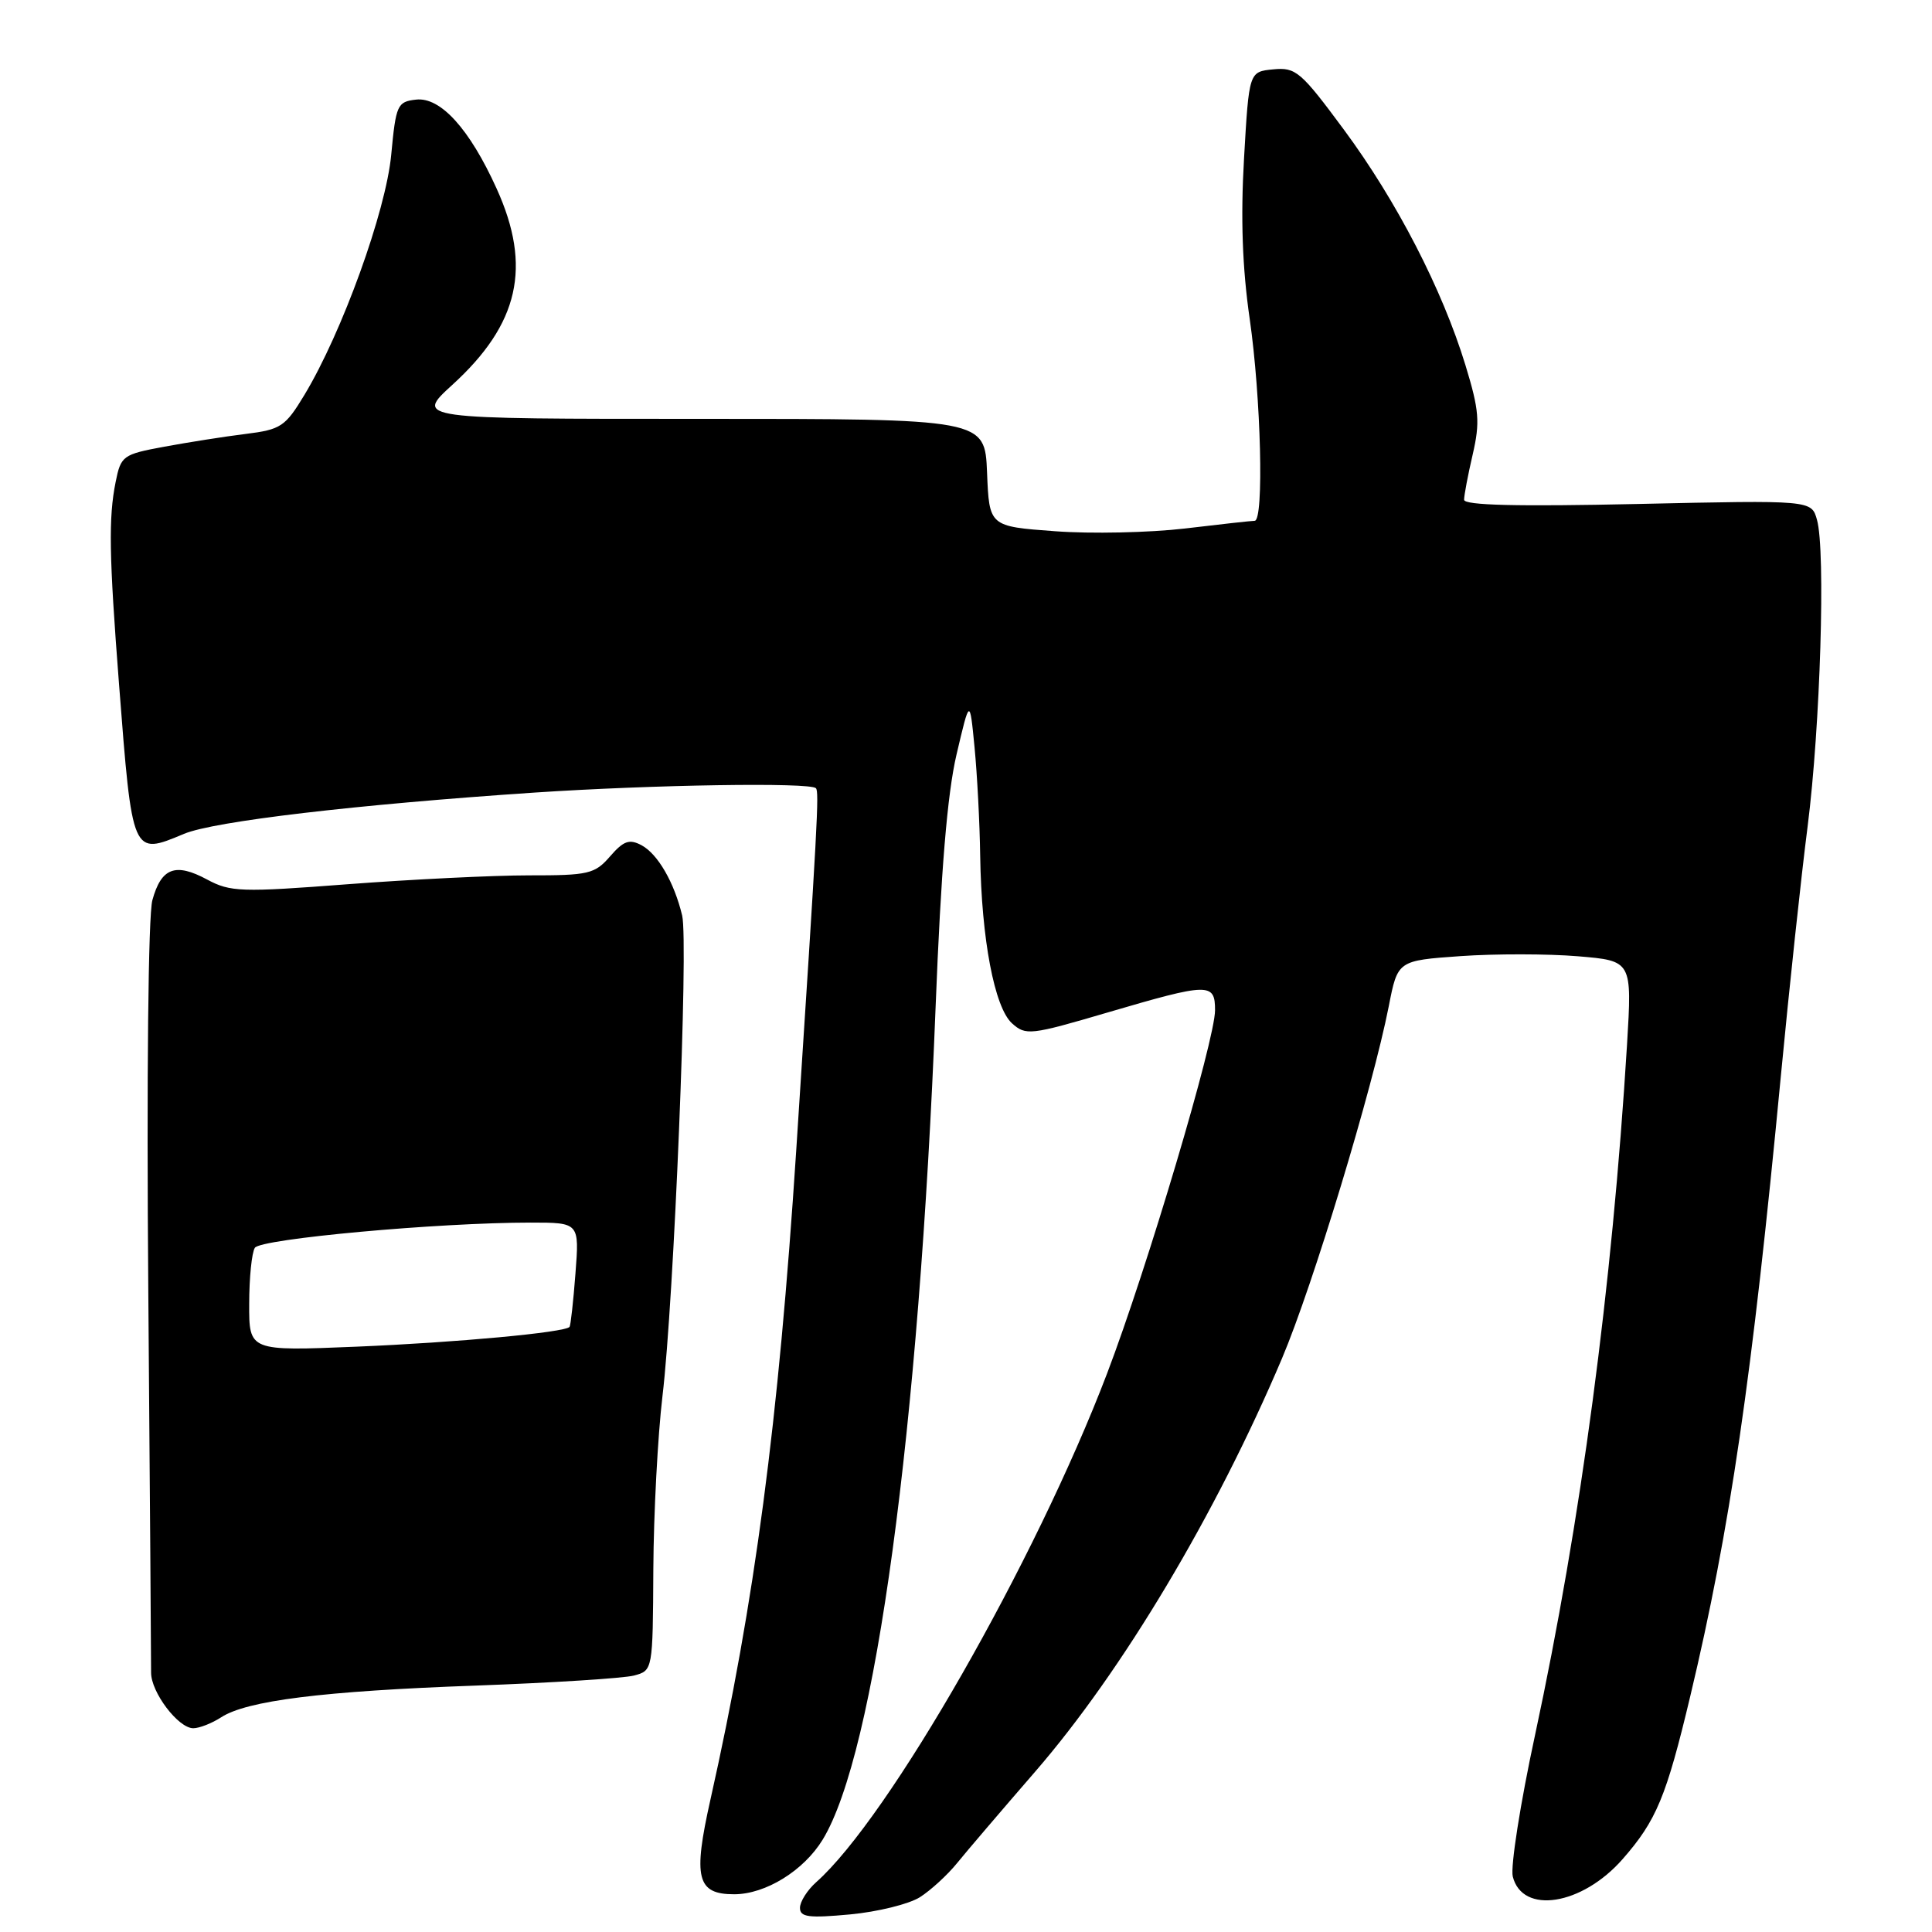 <?xml version="1.0" encoding="UTF-8" standalone="no"?>
<!DOCTYPE svg PUBLIC "-//W3C//DTD SVG 1.1//EN" "http://www.w3.org/Graphics/SVG/1.1/DTD/svg11.dtd" >
<svg xmlns="http://www.w3.org/2000/svg" xmlns:xlink="http://www.w3.org/1999/xlink" version="1.1" viewBox="0 0 256 256">
 <g >
 <path fill="currentColor"
d=" M 121.89 251.39 C 123.32 250.48 125.54 248.45 126.82 246.87 C 128.09 245.30 132.75 239.85 137.16 234.76 C 148.69 221.46 161.10 200.69 169.87 180.00 C 173.96 170.34 181.86 144.30 184.02 133.33 C 185.20 127.28 185.20 127.28 193.54 126.69 C 198.13 126.37 205.11 126.38 209.07 126.71 C 216.26 127.31 216.26 127.31 215.59 138.41 C 213.62 170.56 209.48 201.62 203.40 229.91 C 201.45 238.94 200.13 247.37 200.45 248.65 C 201.72 253.72 209.61 252.48 214.99 246.36 C 219.48 241.24 220.79 238.10 223.97 224.75 C 229.23 202.69 232.16 182.62 235.98 142.50 C 237.08 130.95 238.67 116.10 239.52 109.50 C 241.20 96.29 241.92 72.99 240.76 68.88 C 240.03 66.27 240.03 66.27 217.01 66.78 C 201.06 67.13 194.00 66.96 194.00 66.22 C 194.00 65.63 194.51 62.93 195.14 60.22 C 196.13 55.94 196.00 54.35 194.18 48.39 C 191.11 38.35 185.08 26.66 178.08 17.19 C 172.37 9.47 171.70 8.90 168.72 9.19 C 165.50 9.50 165.50 9.50 164.84 21.00 C 164.38 28.90 164.62 35.55 165.59 42.24 C 167.09 52.63 167.50 68.99 166.25 69.01 C 165.84 69.01 161.68 69.47 157.00 70.03 C 152.32 70.58 144.58 70.75 139.79 70.39 C 131.08 69.75 131.08 69.75 130.79 62.62 C 130.50 55.50 130.50 55.50 92.75 55.50 C 54.99 55.51 54.99 55.51 59.93 51.00 C 68.78 42.94 70.50 35.35 65.81 25.00 C 62.22 17.07 58.36 12.82 55.12 13.20 C 52.65 13.48 52.46 13.89 51.84 20.50 C 51.14 27.98 45.32 44.08 40.33 52.34 C 37.80 56.53 37.22 56.92 32.55 57.50 C 29.77 57.84 24.92 58.61 21.77 59.19 C 16.26 60.21 16.02 60.39 15.32 63.88 C 14.37 68.62 14.45 73.57 15.77 90.64 C 17.54 113.49 17.49 113.37 24.38 110.49 C 28.37 108.82 47.18 106.61 70.83 105.02 C 86.51 103.98 107.32 103.65 108.11 104.44 C 108.56 104.89 108.34 108.93 105.50 152.50 C 103.15 188.49 100.02 212.21 94.14 238.44 C 91.80 248.86 92.34 251.00 97.29 251.00 C 101.45 250.99 106.50 247.87 109.01 243.76 C 115.97 232.35 121.77 189.57 123.97 133.50 C 124.68 115.37 125.52 105.23 126.74 100.00 C 128.50 92.50 128.50 92.50 129.13 99.00 C 129.48 102.58 129.82 109.06 129.88 113.42 C 130.05 124.42 131.77 133.48 134.09 135.59 C 135.92 137.24 136.52 137.17 146.76 134.16 C 160.21 130.21 161.00 130.19 161.00 133.86 C 161.00 137.80 152.01 168.05 146.68 182.03 C 137.19 206.91 117.77 240.87 108.15 249.40 C 106.97 250.45 106.00 251.98 106.00 252.80 C 106.00 254.03 107.15 254.18 112.64 253.67 C 116.29 253.33 120.45 252.30 121.89 251.39 Z  M 29.29 227.56 C 32.69 225.34 42.75 224.08 63.00 223.35 C 73.17 222.98 82.62 222.38 84.00 222.02 C 86.50 221.35 86.50 221.35 86.57 207.93 C 86.61 200.54 87.16 190.22 87.78 185.00 C 89.30 172.35 91.24 124.85 90.39 121.31 C 89.34 116.92 87.16 113.16 85.01 112.00 C 83.39 111.14 82.63 111.41 80.84 113.47 C 78.81 115.81 77.99 116.00 70.07 115.99 C 65.36 115.99 54.59 116.52 46.14 117.16 C 31.94 118.25 30.53 118.20 27.44 116.54 C 23.24 114.28 21.37 114.98 20.19 119.28 C 19.64 121.26 19.42 142.76 19.65 171.08 C 19.86 197.71 20.03 220.45 20.02 221.62 C 20.00 224.22 23.62 229.00 25.61 229.00 C 26.41 229.00 28.07 228.35 29.29 227.56 Z  M 33.02 172.76 C 33.02 169.32 33.36 165.98 33.77 165.34 C 34.53 164.15 58.06 162.00 70.32 162.00 C 76.77 162.00 76.77 162.00 76.25 168.75 C 75.97 172.46 75.61 175.64 75.47 175.82 C 74.84 176.56 60.49 177.89 47.25 178.44 C 33.00 179.03 33.00 179.03 33.02 172.76 Z "/>
</g>
</svg>